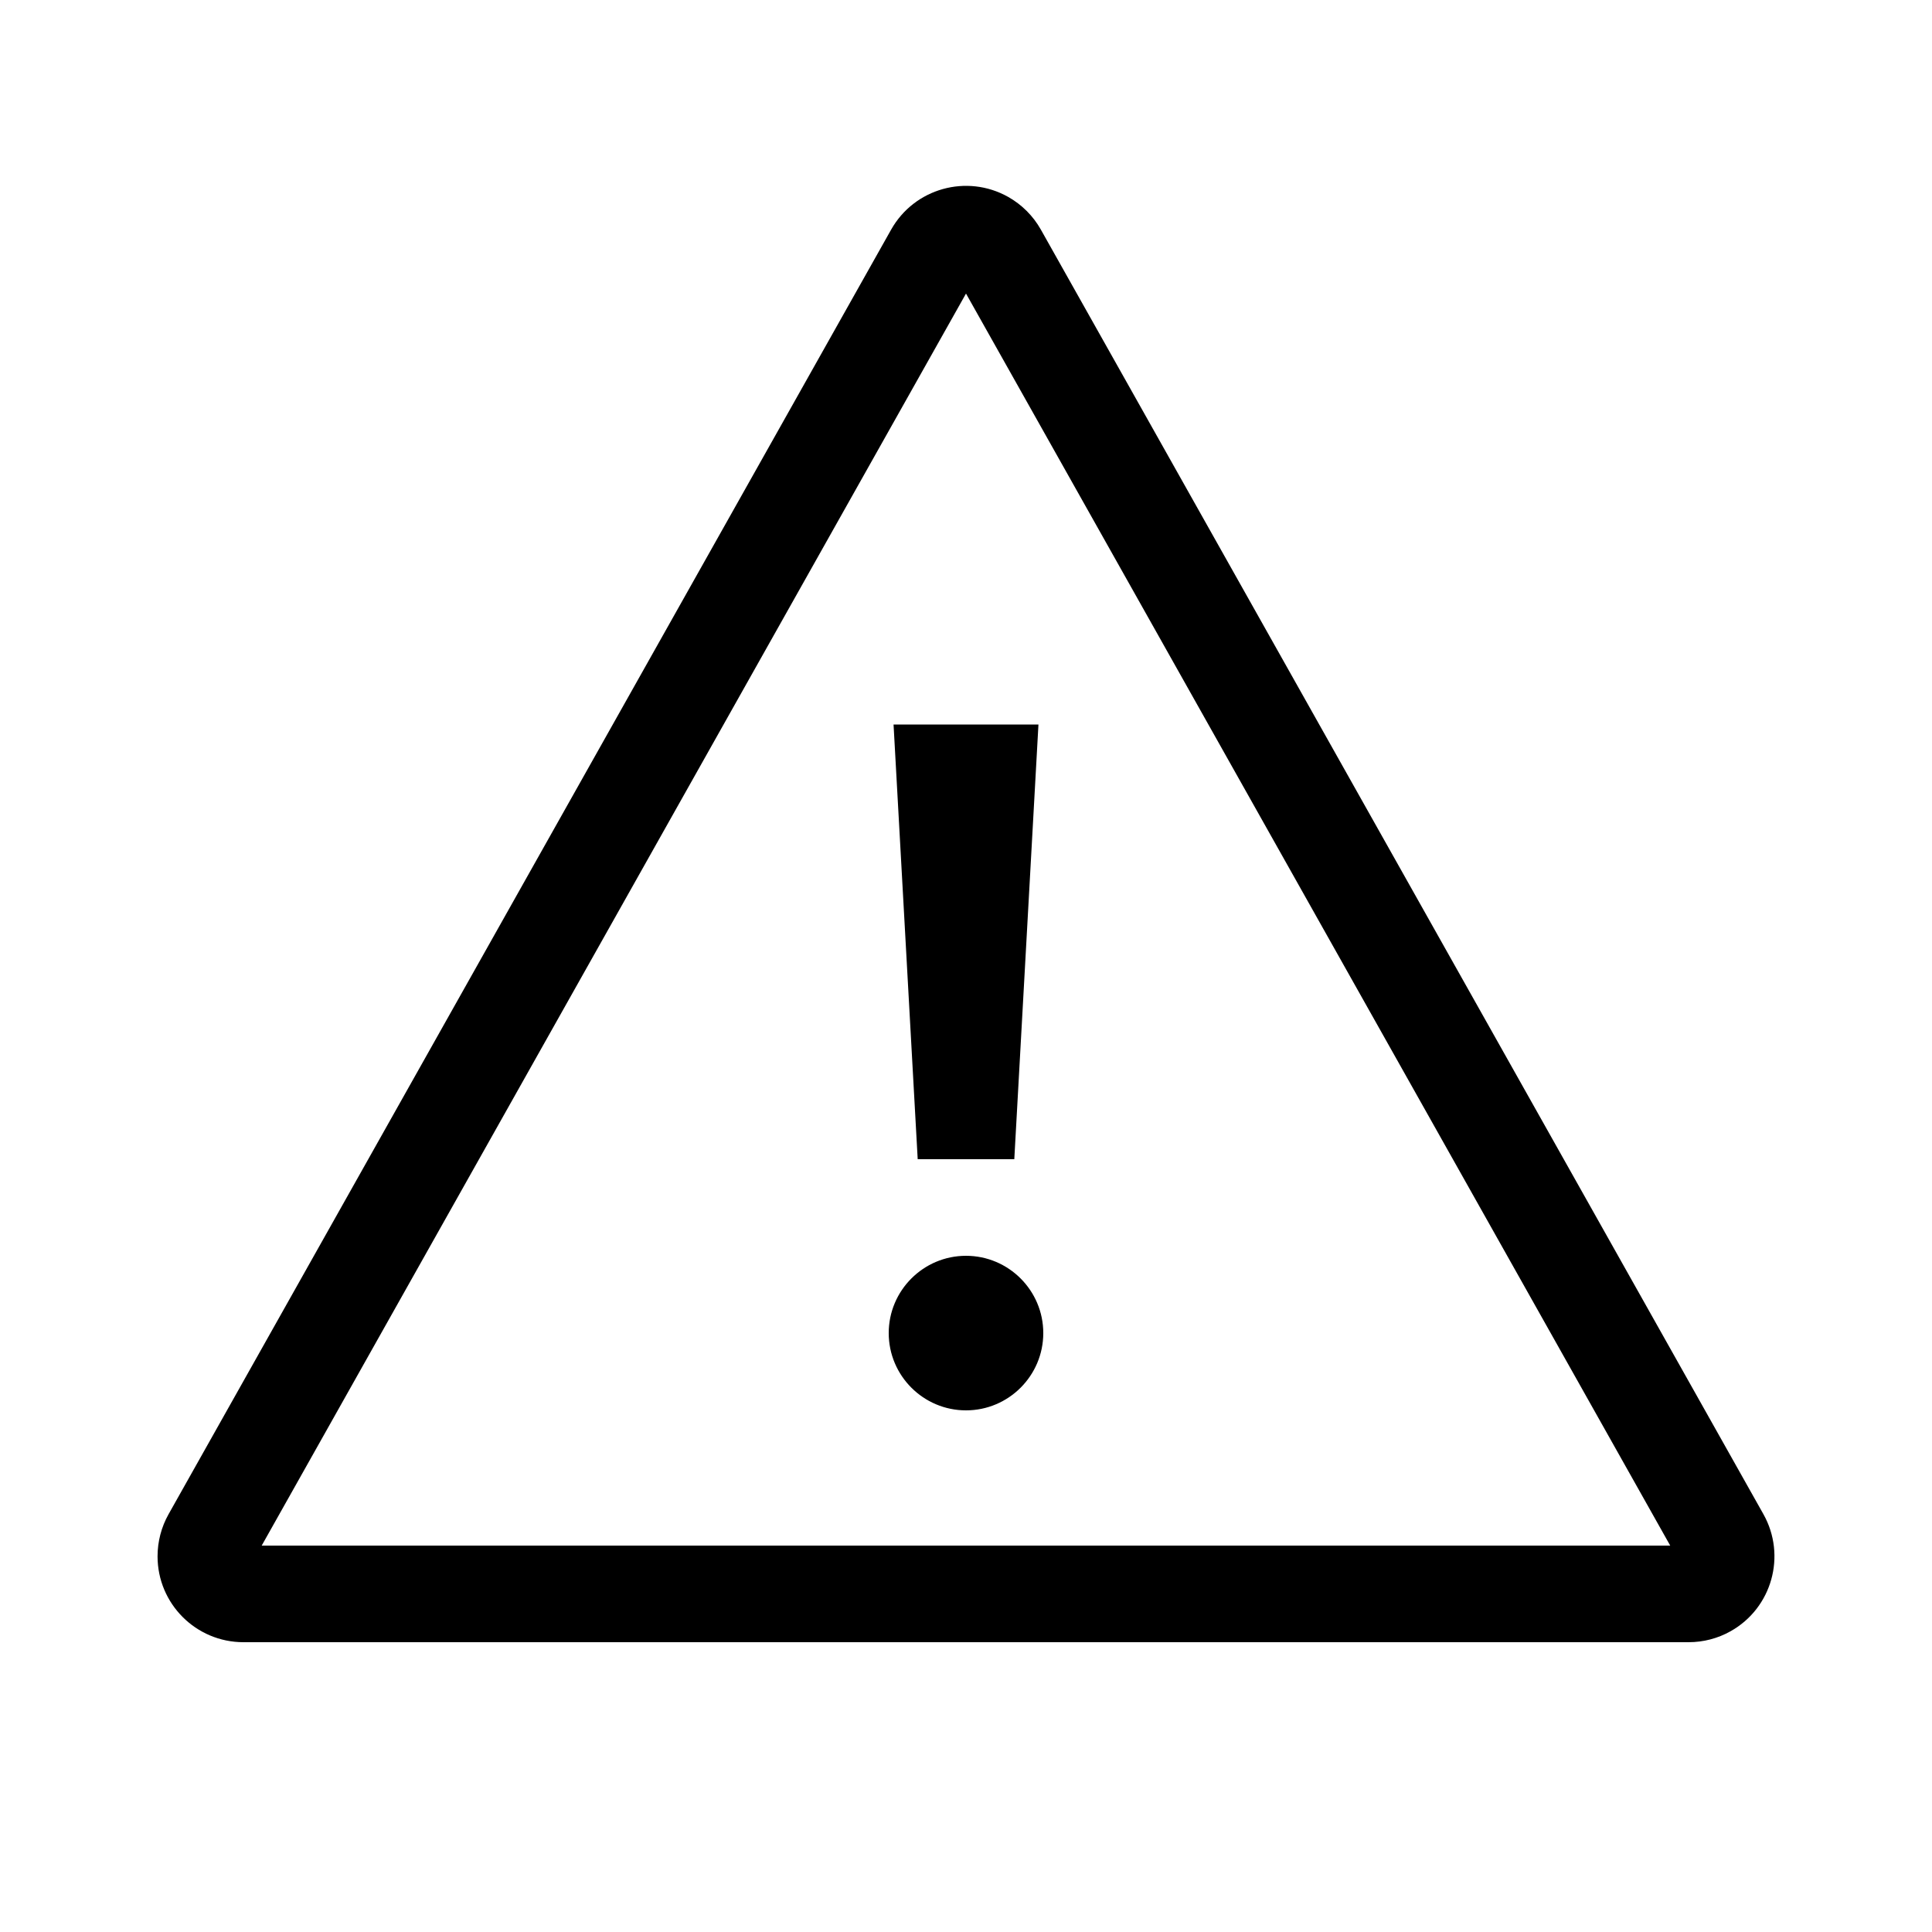 <svg width="20" height="20" viewBox="0 0 20 20" fill="none" xmlns="http://www.w3.org/2000/svg" xmlns:xlink="http://www.w3.org/1999/xlink">
	<path id="形状结合" d="M10.436 2.038C10.578 2.118 10.695 2.235 10.775 2.377L18.255 15.675C18.495 16.103 18.344 16.645 17.916 16.886C17.783 16.961 17.633 17 17.48 17L2.52 17C2.029 17 1.631 16.602 1.631 16.111C1.631 15.959 1.67 15.808 1.745 15.675L9.225 2.377C9.466 1.949 10.008 1.798 10.436 2.038ZM2.709 16L10 3.039L17.29 16L2.709 16ZM9.5 12L9.25 7.5L10.75 7.5L10.5 12L9.5 12ZM10.8 13.8C10.8 14.241 10.441 14.6 10 14.6C9.559 14.6 9.2 14.241 9.2 13.8C9.2 13.359 9.559 13 10 13C10.441 13 10.8 13.359 10.8 13.8Z" clip-rule="evenodd" fill-rule="evenodd" fill="#000000" fill-opacity="1"/>
</svg>
